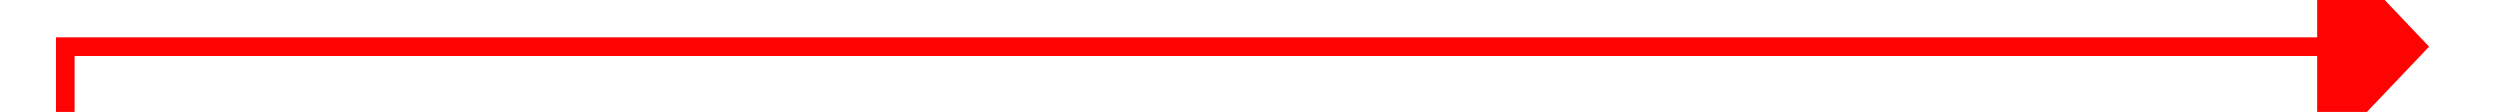 ﻿<?xml version="1.0" encoding="utf-8"?>
<svg version="1.1" xmlns:xlink="http://www.w3.org/1999/xlink" width="134px" height="6px" preserveAspectRatio="xMinYMid meet" viewBox="184 131  134 4" xmlns="http://www.w3.org/2000/svg">
  <path d="M 1.5 100  L 1.5 0.5  L 123.2 0.5  " stroke-width="1" stroke="#ff0303" fill="none" transform="matrix(1 0 0 1 186 132 )" />
  <path d="M 122.2 6.8  L 128.2 0.5  L 122.2 -5.8  L 122.2 6.8  Z " fill-rule="nonzero" fill="#ff0303" stroke="none" transform="matrix(1 0 0 1 186 132 )" />
</svg>